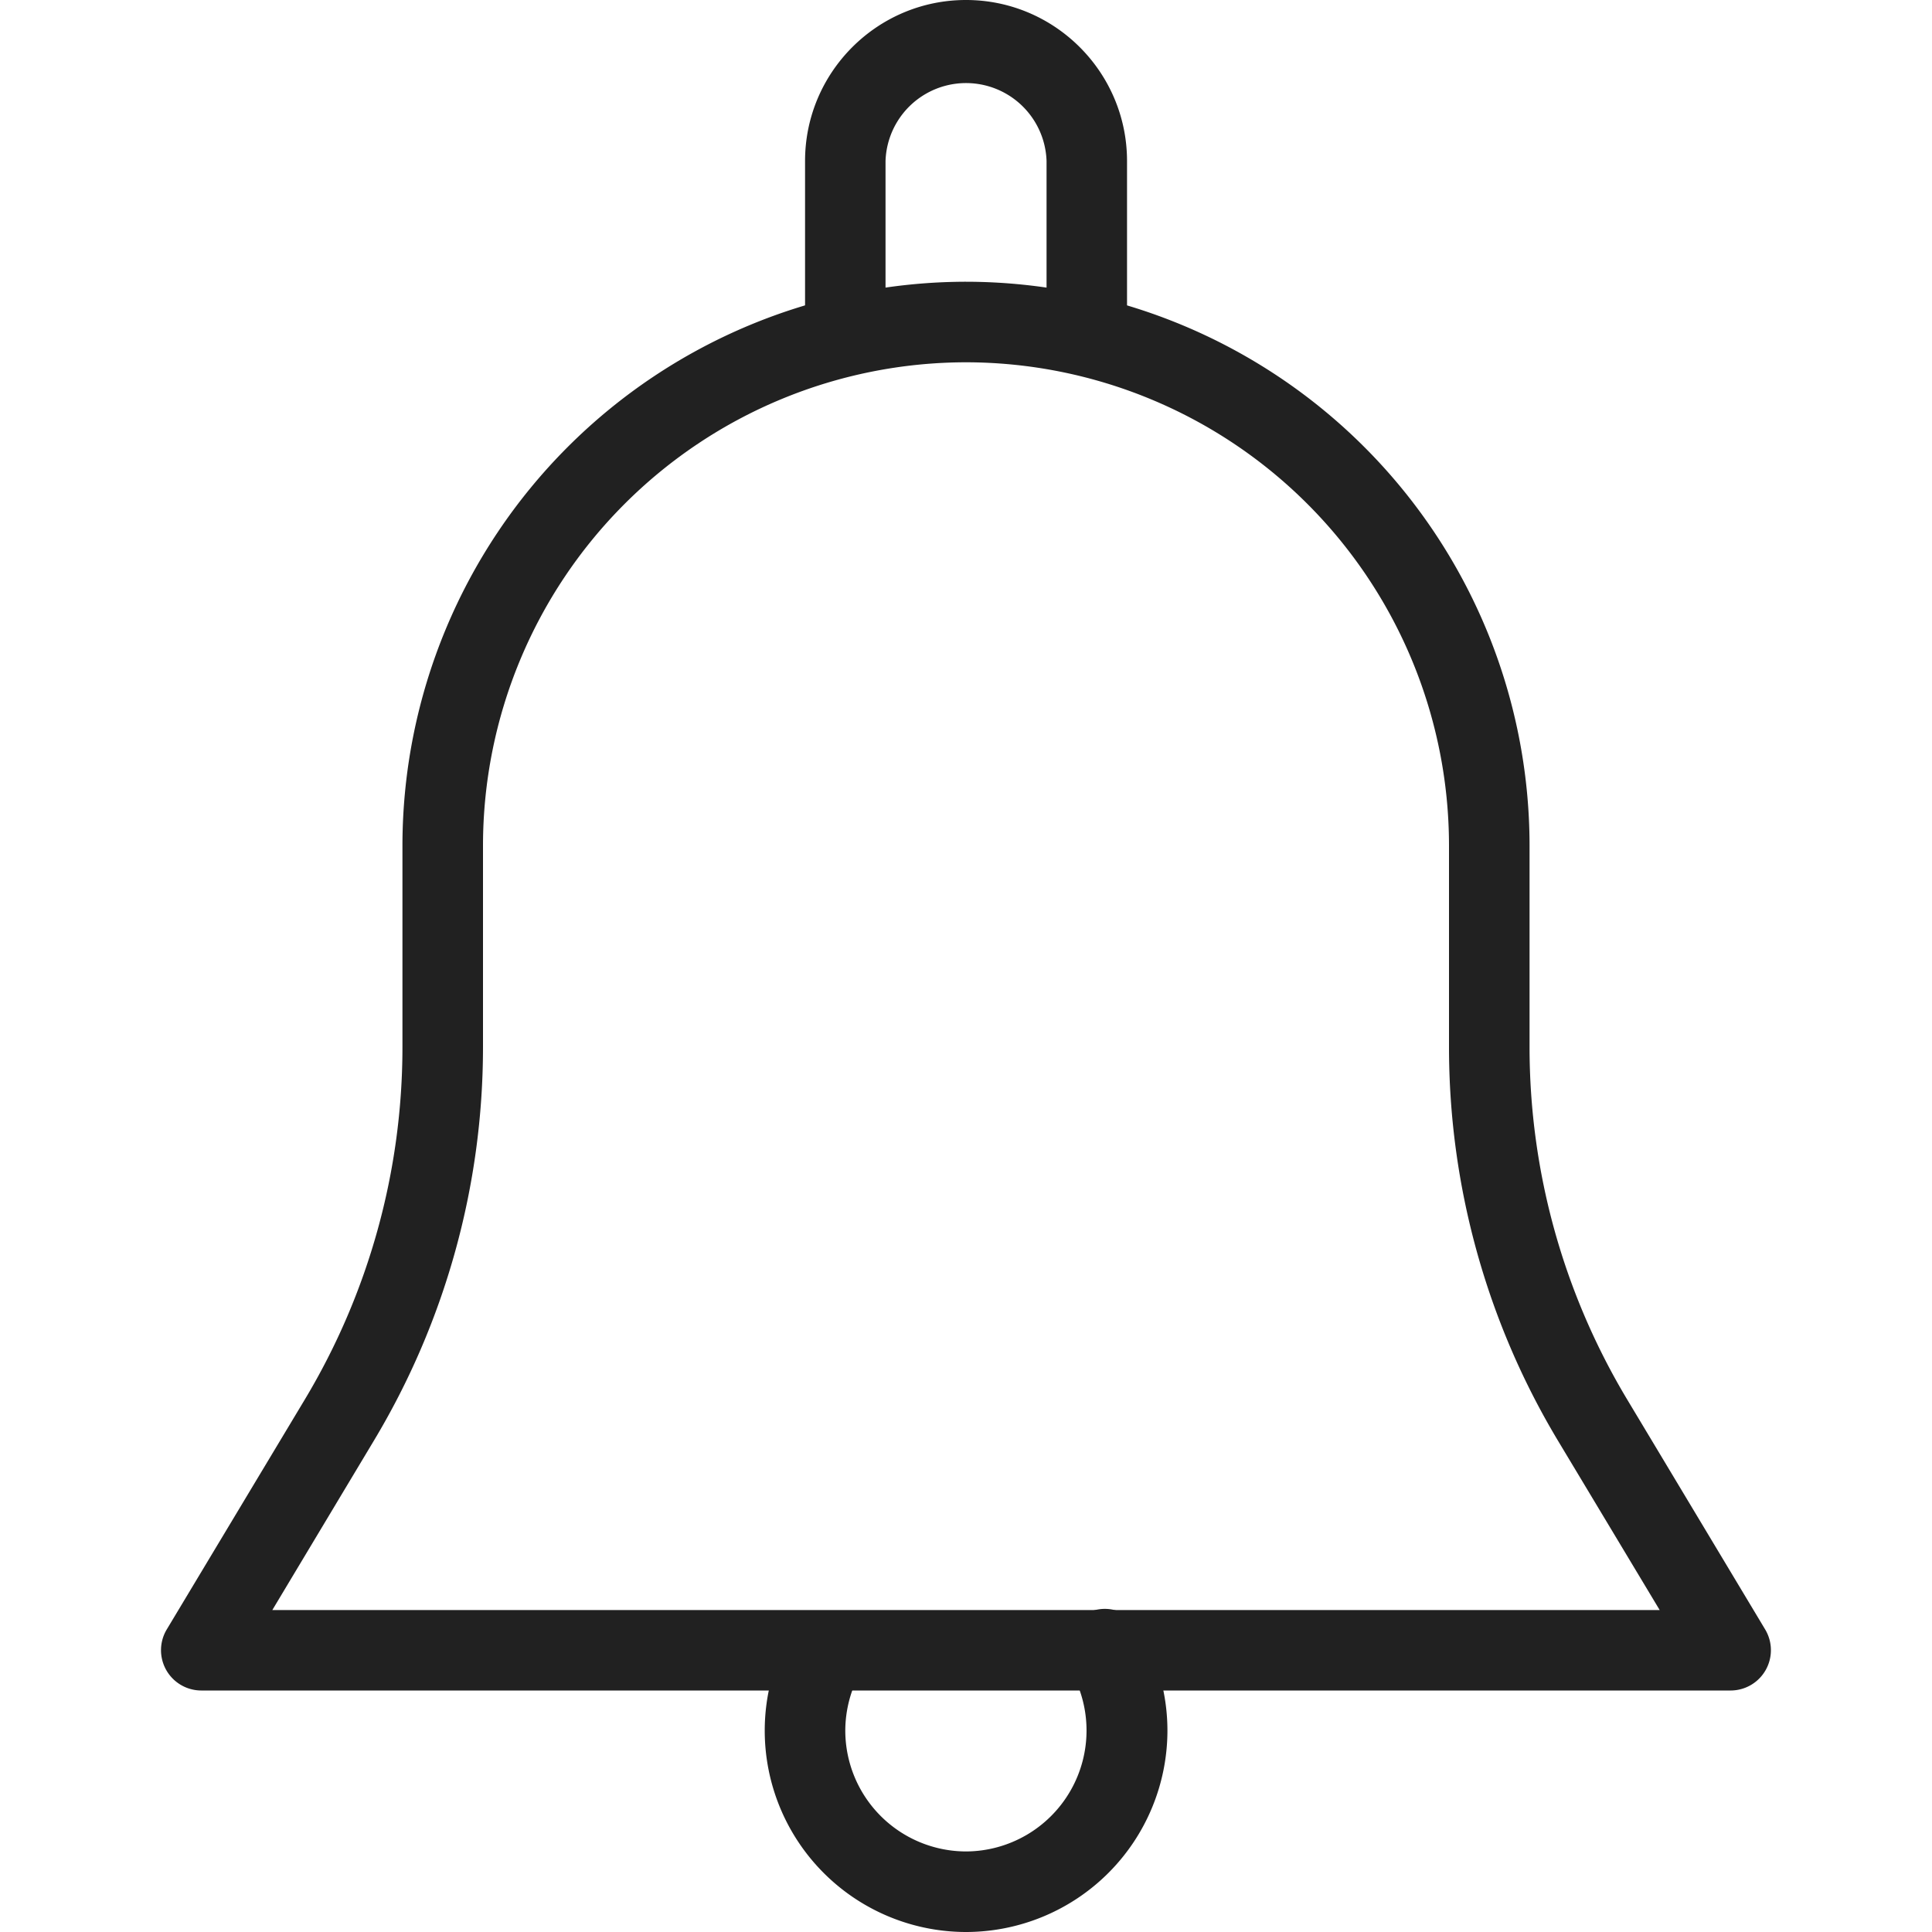 <svg viewBox="0 0 23 23" fill="none" xmlns="http://www.w3.org/2000/svg"><g clip-path="url(#bell_svg__clip0)" fill="#212121"><path d="M21.015 19.4l-1.646-2.743a8.153 8.153 0 01-1.16-4.192v-2.402a6.717 6.717 0 00-6.71-6.709 6.717 6.717 0 00-6.708 6.709v2.402a8.153 8.153 0 01-1.16 4.192L1.984 19.4a.48.48 0 00.412.725h18.208a.48.48 0 00.411-.725zm-17.773-.233l1.21-2.018a9.102 9.102 0 001.298-4.684v-2.402a5.756 5.756 0 015.75-5.75 5.756 5.756 0 015.75 5.75v2.402c0 1.65.448 3.27 1.296 4.684l1.212 2.018H3.242z"/><path d="M11.5 0c-1.057 0-1.916.86-1.916 1.917v1.916a.48.48 0 00.958 0V1.917a.959.959 0 011.917 0v1.916a.48.48 0 00.958 0V1.917C13.417.86 12.557 0 11.5 0zM13.574 19.403a.48.48 0 10-.828.485 1.44 1.44 0 01-1.245 2.153 1.44 1.44 0 01-1.438-1.437c0-.25.068-.504.193-.716a.48.48 0 00-.828-.485 2.38 2.38 0 00-.324 1.201A2.398 2.398 0 0011.5 23a2.4 2.4 0 002.398-2.396 2.38 2.38 0 00-.324-1.2z"/></g><defs><clipPath id="bell_svg__clip0"><path fill="#fff" d="M0 0h23v23H0z"/></clipPath></defs></svg>